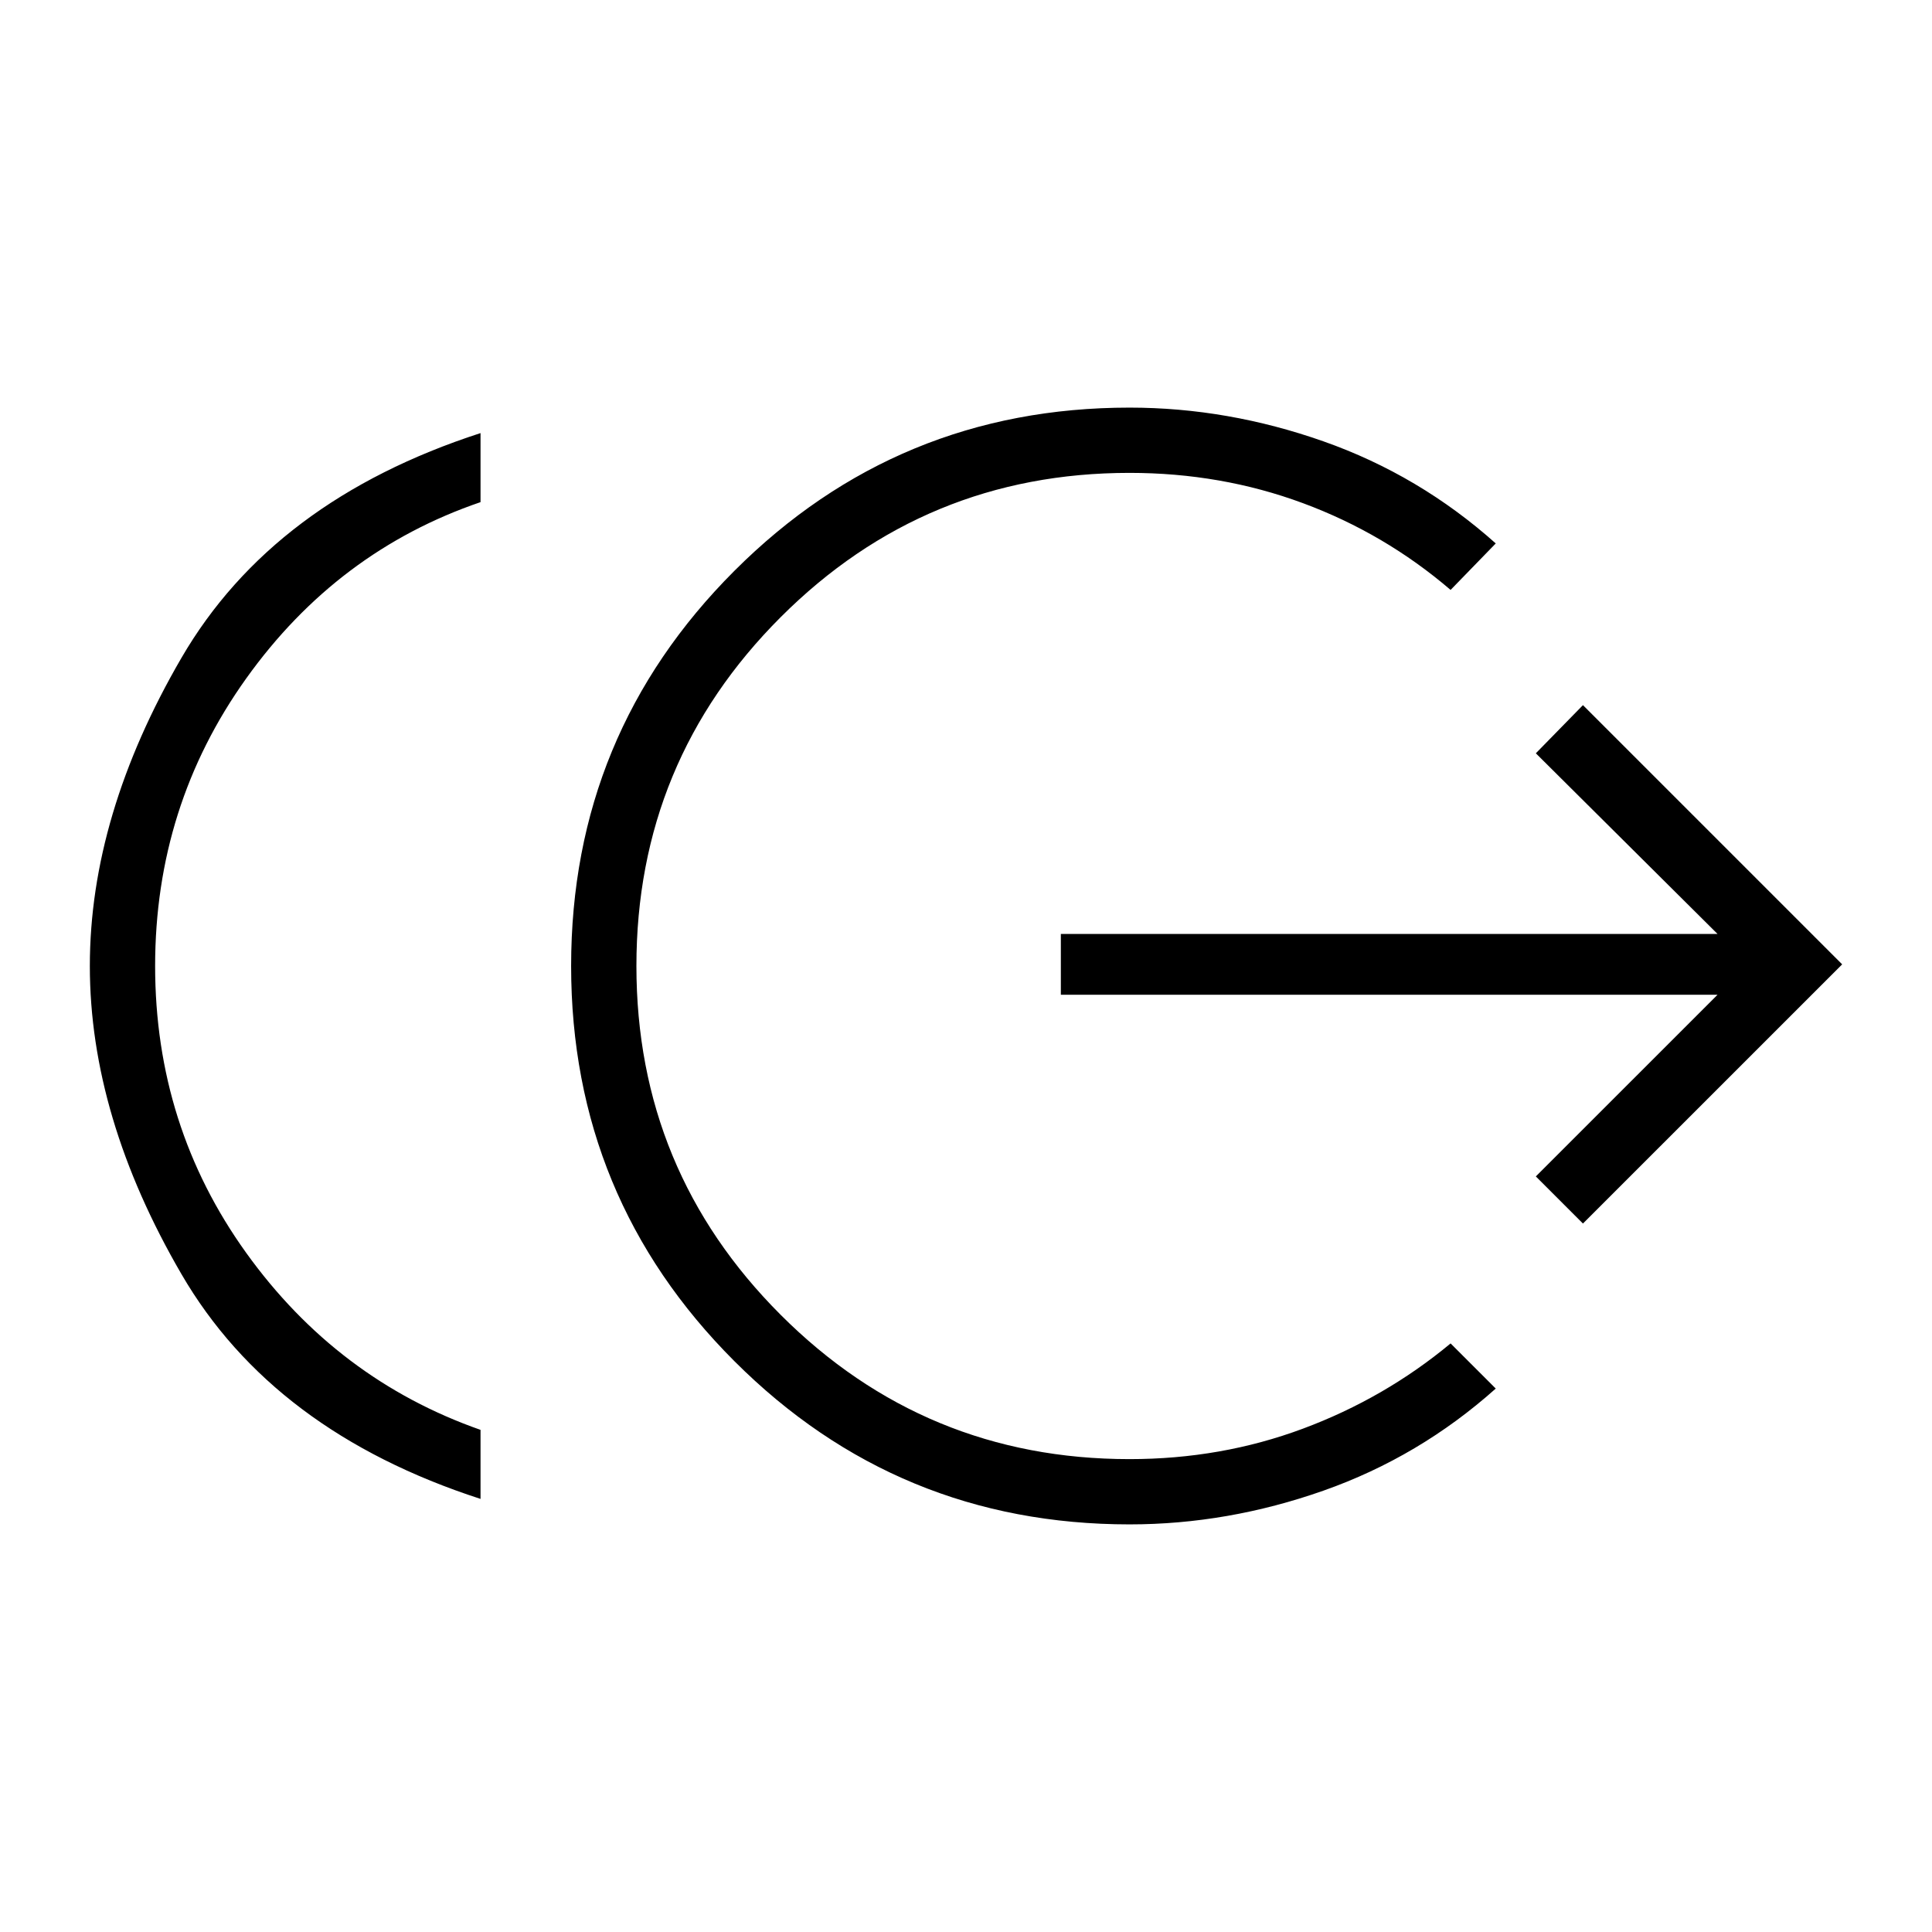 <svg xmlns="http://www.w3.org/2000/svg" height="40" viewBox="0 -960 960 960" width="40"><path d="M238.77-215.2Q135.7-248.62 90.17-326.88T44.64-480q0-74.86 45.53-153.12t148.6-111.68v34.31q-71.18 24.31-116.44 87.62Q77.08-559.55 77.08-480q0 79.55 45.25 142.53 45.26 62.98 116.44 87.96v34.31Zm322.49 12.66q-115.23 0-196.35-81.11-81.12-81.12-81.12-196.35 0-115.23 81.12-196.35 81.12-81.11 196.35-81.11 48.78 0 96.37 16.77t85.6 50.72l-22.44 23.1q-32.76-28.07-73.36-43.11-40.6-15.05-86.17-15.05-101.66 0-173.34 71.69-71.69 71.69-71.69 173.34t71.69 173.34q71.68 71.69 173.34 71.69 45.57 0 86.17-15.14 40.6-15.13 73.36-42.35l22.44 22.43q-38.01 33.95-85.6 50.72-47.59 16.77-96.37 16.77Zm225.3-149.49-23.41-23.41 90.29-90.28H527.13v-30.2h326.31l-90.29-89.77 23.41-23.93 128.8 128.8-128.8 128.79Z"/></svg>